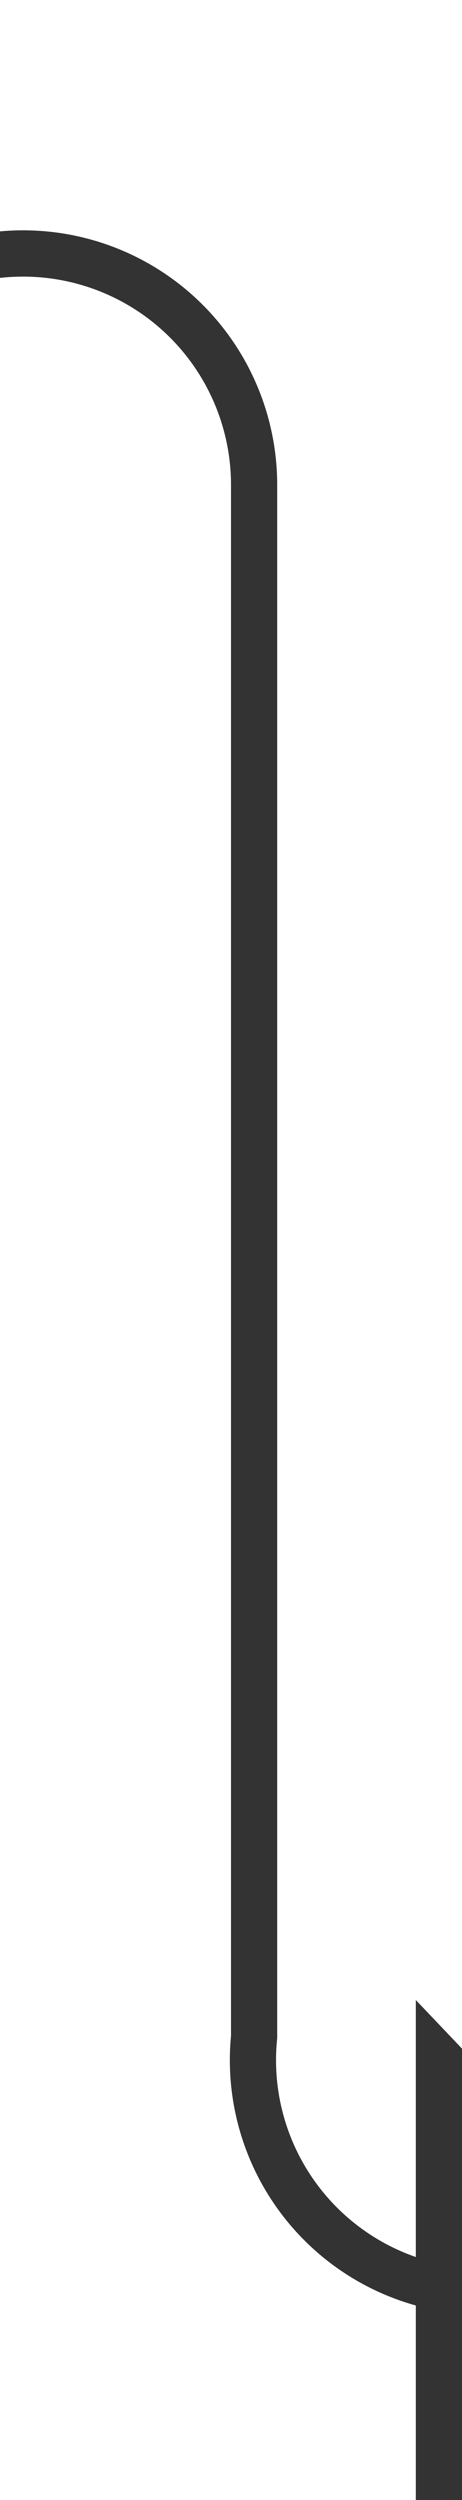 ﻿<?xml version="1.0" encoding="utf-8"?>
<svg version="1.1" xmlns:xlink="http://www.w3.org/1999/xlink" width="10px" height="54px" preserveAspectRatio="xMidYMin meet" viewBox="926 5686  8 54" xmlns="http://www.w3.org/2000/svg">
  <defs>
    <mask fill="white" id="clip5474">
      <path d="M 812.5 5678  L 845.5 5678  L 845.5 5705  L 812.5 5705  Z M 673 5678  L 949 5678  L 949 5744  L 673 5744  Z " fill-rule="evenodd" />
    </mask>
  </defs>
  <path d="M 673 5691.5  L 925 5691.5  A 5 5 0 0 1 930.5 5696.5 L 930.5 5730  A 5 5 0 0 0 935.5 5735.5 L 935 5735.5  " stroke-width="1" stroke="#333333" fill="none" mask="url(#clip5474)" />
  <path d="M 934 5741.8  L 940 5735.5  L 934 5729.2  L 934 5741.8  Z " fill-rule="nonzero" fill="#333333" stroke="none" mask="url(#clip5474)" />
</svg>